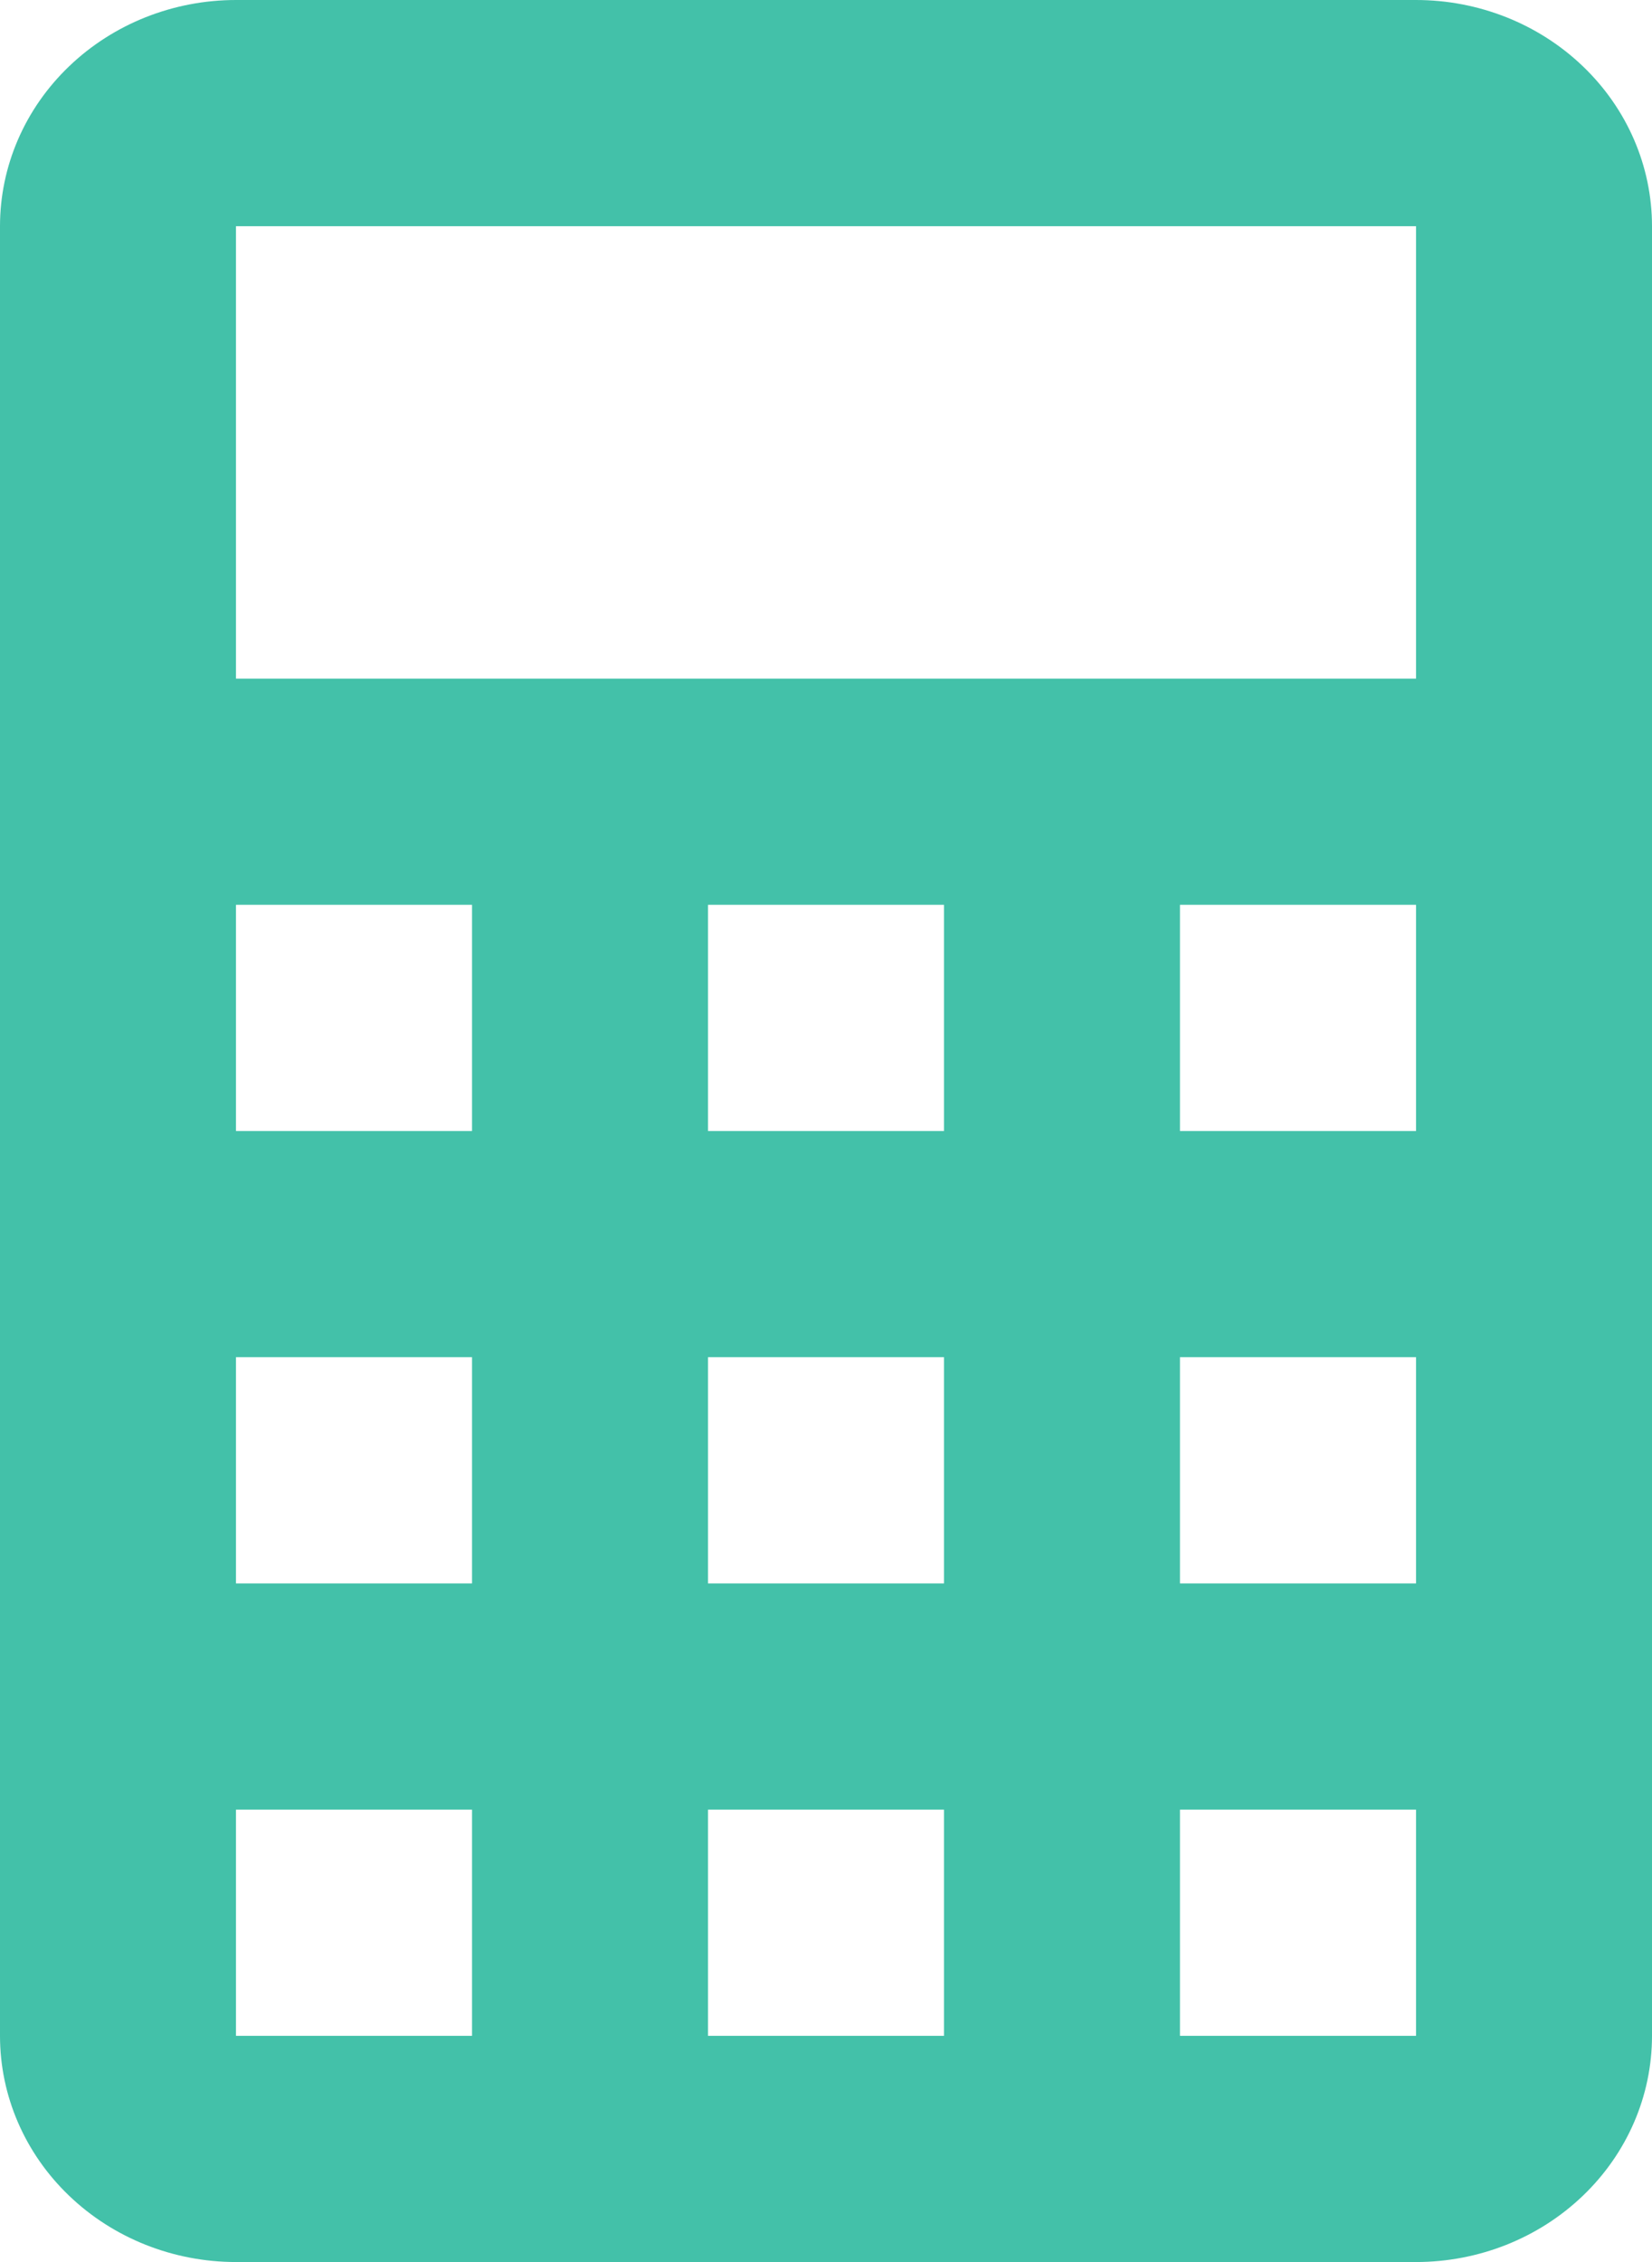 <svg width="19" height="26" viewBox="0 0 19 26" fill="none" xmlns="http://www.w3.org/2000/svg">
<path d="M2.714 0H16.286C17.006 0 17.696 0.274 18.205 0.762C18.714 1.249 19 1.91 19 2.6V23.4C19 24.09 18.714 24.751 18.205 25.238C17.696 25.726 17.006 26 16.286 26H2.714C1.994 26 1.304 25.726 0.795 25.238C0.286 24.751 0 24.09 0 23.4V2.6C0 1.91 0.286 1.249 0.795 0.762C1.304 0.274 1.994 0 2.714 0ZM2.714 2.6V7.8H16.286V2.6H2.714ZM2.714 10.4V13H5.429V10.4H2.714ZM8.143 10.4V13H10.857V10.4H8.143ZM13.571 10.4V13H16.286V10.4H13.571ZM2.714 15.6V18.2H5.429V15.6H2.714ZM8.143 15.6V18.2H10.857V15.6H8.143ZM13.571 15.6V18.2H16.286V15.6H13.571ZM2.714 20.8V23.4H5.429V20.8H2.714ZM8.143 20.8V23.4H10.857V20.8H8.143ZM13.571 20.8V23.4H16.286V20.8H13.571Z" fill="#43C1A9"/>
</svg>
